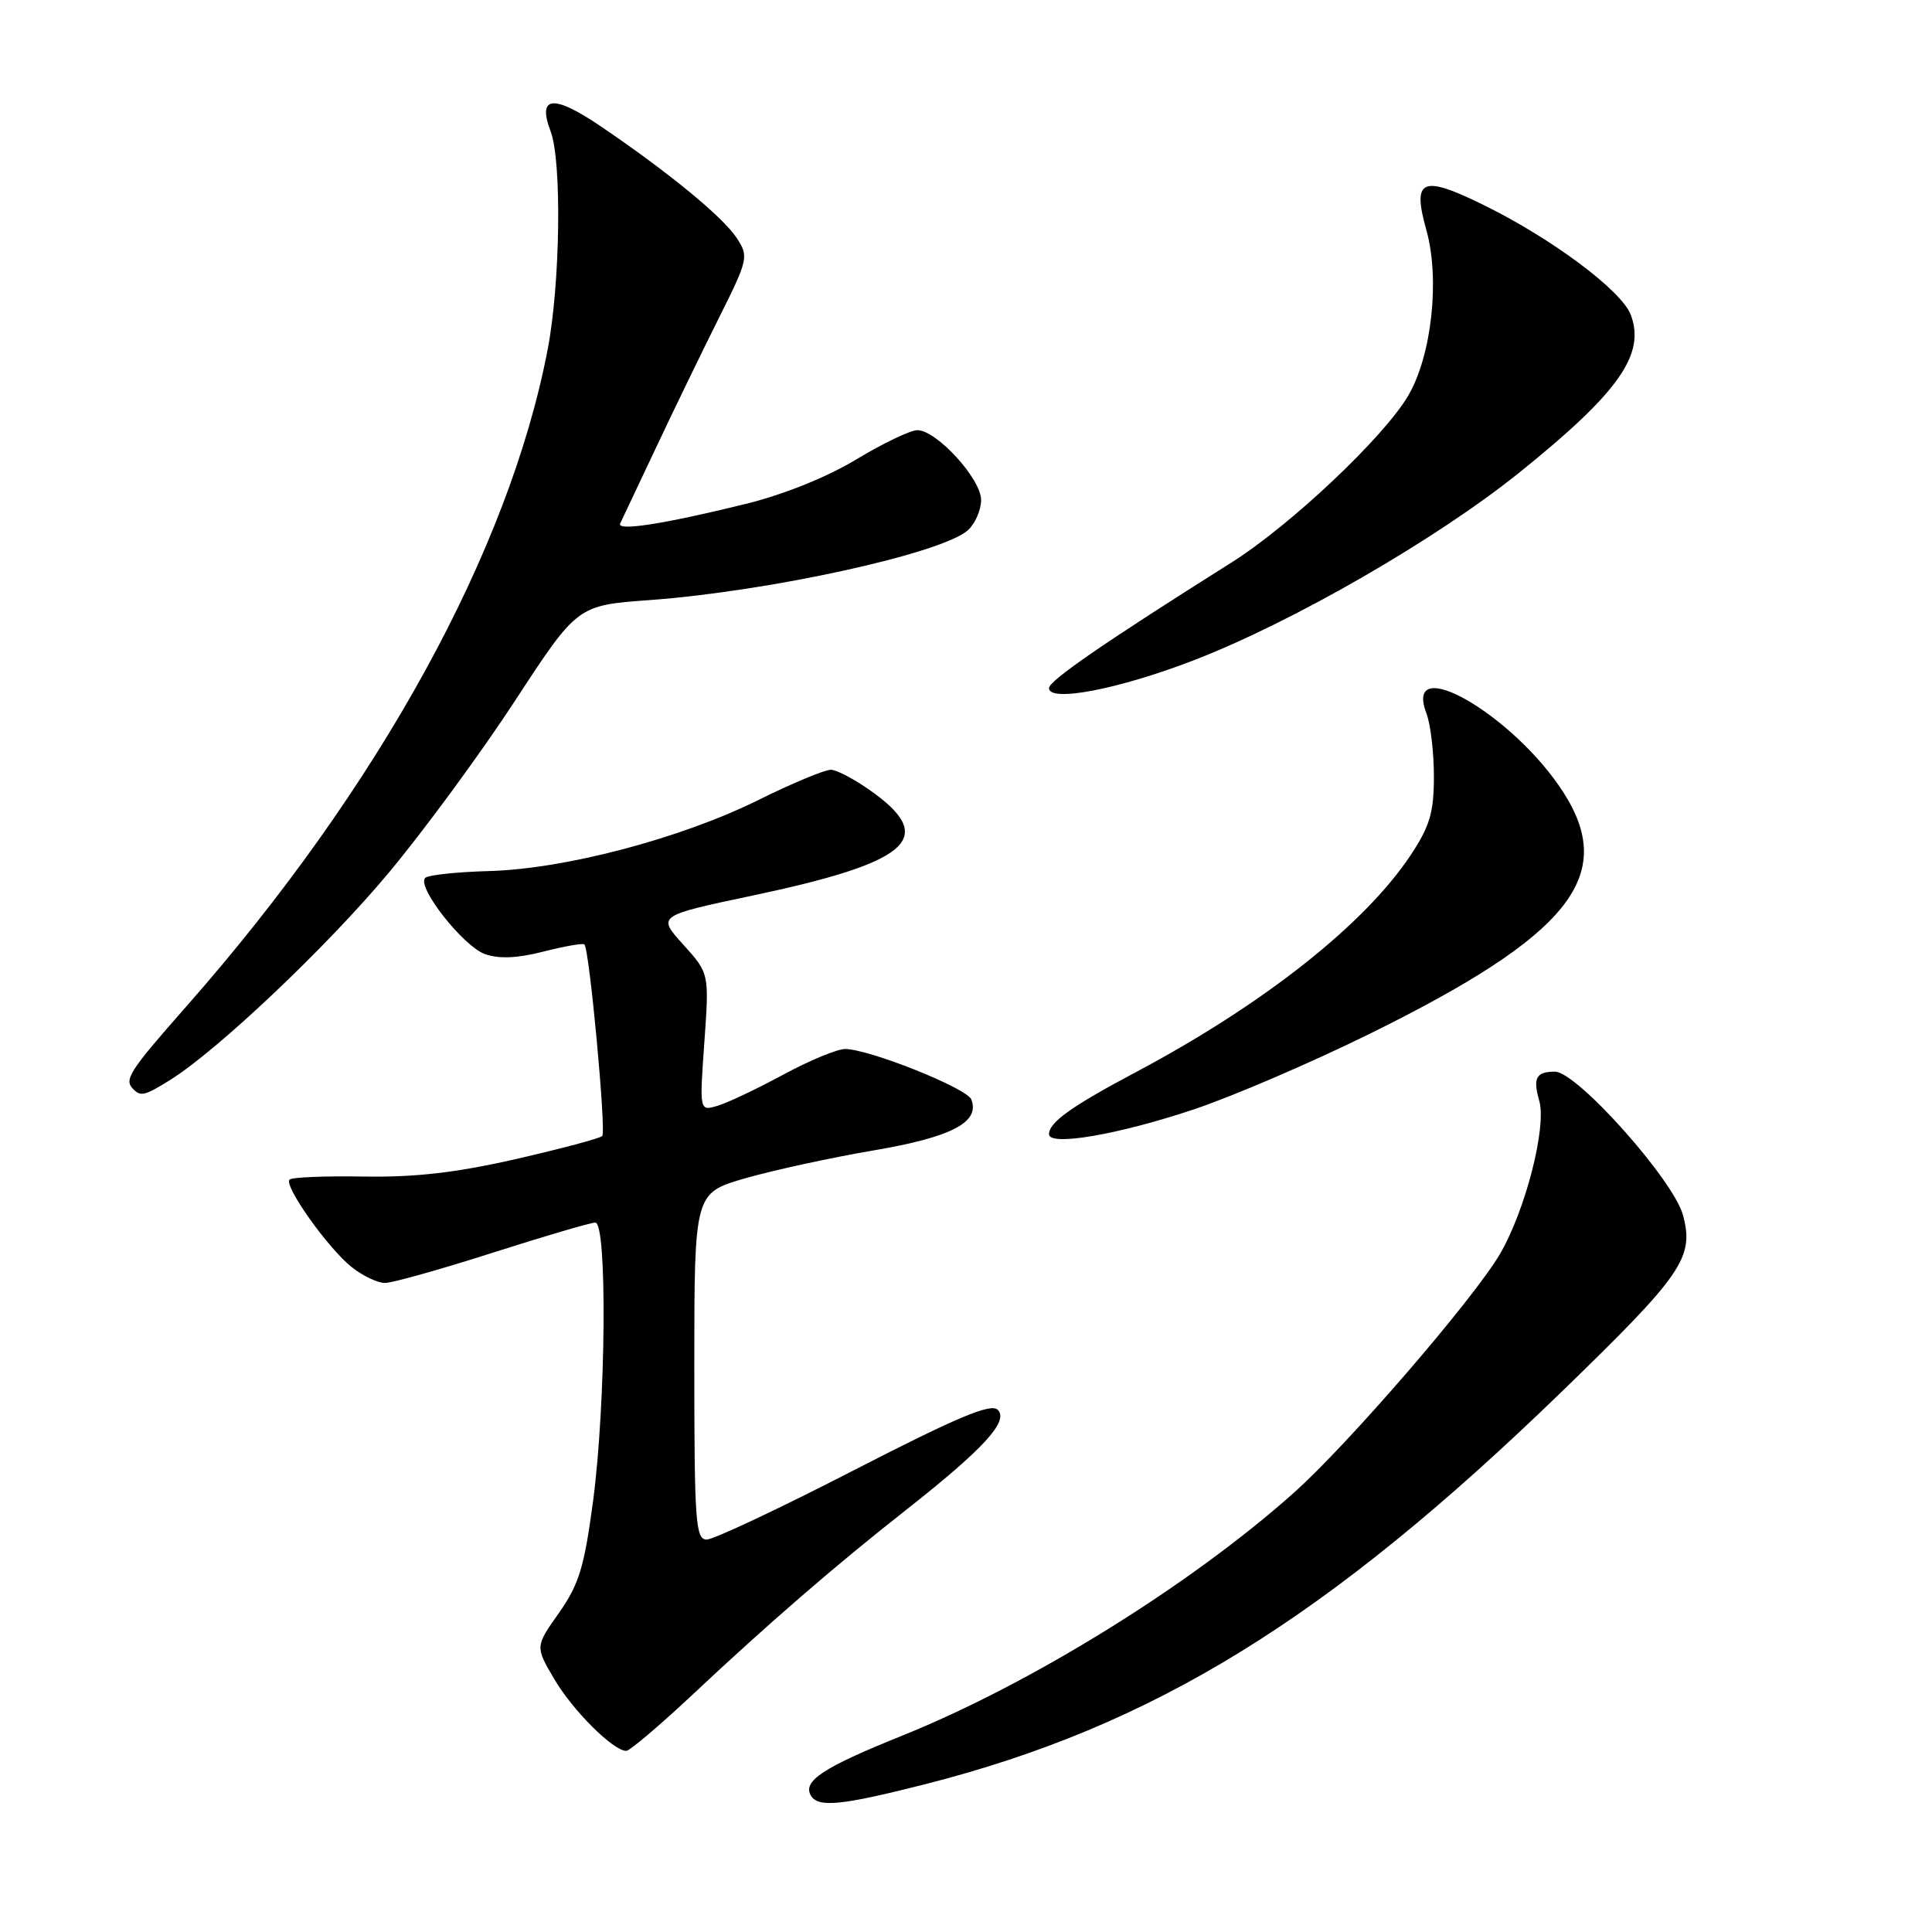 <?xml version="1.0" encoding="UTF-8" standalone="no"?>
<!DOCTYPE svg PUBLIC "-//W3C//DTD SVG 1.1//EN" "http://www.w3.org/Graphics/SVG/1.1/DTD/svg11.dtd" >
<svg xmlns="http://www.w3.org/2000/svg" xmlns:xlink="http://www.w3.org/1999/xlink" version="1.1" viewBox="0 0 256 256">
 <g >
 <path fill="currentColor"
d=" M 122.50 236.44 C 152.83 228.73 175.78 214.59 206.87 184.47 C 222.97 168.87 224.52 166.63 223.00 161.00 C 221.74 156.34 208.94 142.00 206.04 142.00 C 203.54 142.00 203.09 142.83 203.96 145.86 C 204.96 149.35 202.12 160.41 198.74 166.18 C 195.23 172.16 178.63 191.39 171.44 197.80 C 157.72 210.04 136.61 223.12 119.48 230.01 C 109.03 234.21 106.28 236.03 107.47 237.96 C 108.45 239.54 111.54 239.22 122.50 236.44 Z  M 91.66 224.65 C 101.79 215.14 110.65 207.47 120.00 200.12 C 130.34 191.98 133.71 188.31 132.21 186.81 C 131.30 185.90 126.89 187.75 113.15 194.81 C 103.32 199.87 94.54 204.00 93.64 204.00 C 92.17 204.00 92.00 201.64 92.00 181.04 C 92.00 158.08 92.00 158.08 98.75 156.13 C 102.46 155.06 110.10 153.40 115.73 152.44 C 126.09 150.68 129.87 148.71 128.71 145.69 C 128.14 144.19 115.14 139.00 111.98 139.00 C 110.93 139.00 107.24 140.53 103.78 142.40 C 100.33 144.27 96.42 146.12 95.09 146.52 C 92.68 147.24 92.68 147.24 93.33 138.11 C 93.98 128.98 93.98 128.98 90.53 125.16 C 87.08 121.34 87.08 121.34 99.71 118.67 C 120.31 114.32 124.07 111.16 115.86 105.13 C 113.52 103.41 110.92 102.00 110.09 102.00 C 109.26 102.00 104.93 103.80 100.48 106.01 C 90.19 111.11 74.82 115.16 64.77 115.42 C 60.52 115.54 56.72 115.94 56.34 116.33 C 55.17 117.50 61.40 125.42 64.28 126.43 C 66.13 127.08 68.59 126.97 72.05 126.08 C 74.84 125.37 77.26 124.95 77.44 125.14 C 78.11 125.87 80.35 149.99 79.80 150.53 C 79.49 150.84 74.35 152.21 68.37 153.58 C 60.44 155.39 54.99 156.01 48.22 155.90 C 43.11 155.81 38.68 155.99 38.37 156.30 C 37.56 157.10 43.50 165.46 46.63 167.92 C 48.08 169.07 50.05 170.00 51.01 170.00 C 51.96 170.00 58.38 168.20 65.26 166.00 C 72.14 163.80 78.27 162.00 78.88 162.00 C 80.48 162.00 80.29 185.98 78.59 198.87 C 77.42 207.65 76.73 209.92 74.07 213.71 C 70.91 218.18 70.91 218.18 73.44 222.48 C 75.86 226.62 81.26 232.00 82.98 232.00 C 83.44 232.00 87.34 228.69 91.66 224.65 Z  M 158.19 147.00 C 163.31 145.29 173.80 140.78 181.50 136.98 C 208.02 123.91 214.30 116.06 207.13 104.95 C 200.52 94.68 185.87 86.26 189.01 94.53 C 189.56 95.96 190.00 99.72 190.00 102.89 C 190.00 107.65 189.46 109.46 186.94 113.28 C 180.85 122.47 167.44 133.07 150.50 142.07 C 141.95 146.61 139.00 148.72 139.00 150.29 C 139.00 151.92 148.17 150.35 158.19 147.00 Z  M 22.50 143.13 C 28.77 139.24 43.31 125.47 51.48 115.68 C 56.16 110.08 63.70 99.81 68.24 92.86 C 76.50 80.22 76.50 80.22 86.00 79.52 C 101.93 78.36 124.80 73.34 128.25 70.26 C 129.21 69.39 130.00 67.59 130.00 66.25 C 130.00 63.45 124.10 57.00 121.55 57.00 C 120.64 57.00 117.00 58.74 113.47 60.87 C 109.57 63.23 103.82 65.54 98.78 66.78 C 87.93 69.45 81.66 70.42 82.18 69.36 C 82.41 68.89 84.51 64.45 86.84 59.50 C 89.17 54.55 92.92 46.81 95.18 42.29 C 99.15 34.35 99.23 34.00 97.63 31.55 C 95.80 28.76 88.65 22.88 79.65 16.77 C 73.33 12.47 71.16 12.67 72.96 17.40 C 74.46 21.33 74.24 37.57 72.58 46.25 C 67.47 72.95 50.21 104.38 24.80 133.23 C 17.05 142.03 16.39 143.06 17.67 144.33 C 18.65 145.32 19.20 145.18 22.50 143.13 Z  M 158.13 87.51 C 171.30 82.43 190.31 71.47 201.34 62.60 C 214.51 52.01 218.07 46.95 216.08 41.70 C 214.86 38.50 205.67 31.63 196.64 27.19 C 188.40 23.13 187.09 23.69 189.00 30.48 C 190.82 36.98 189.71 47.11 186.60 52.42 C 183.37 57.93 170.99 69.62 163.14 74.56 C 146.23 85.21 139.00 90.19 139.00 91.18 C 139.00 93.10 148.22 91.33 158.13 87.51 Z "/>
</g>
</svg>